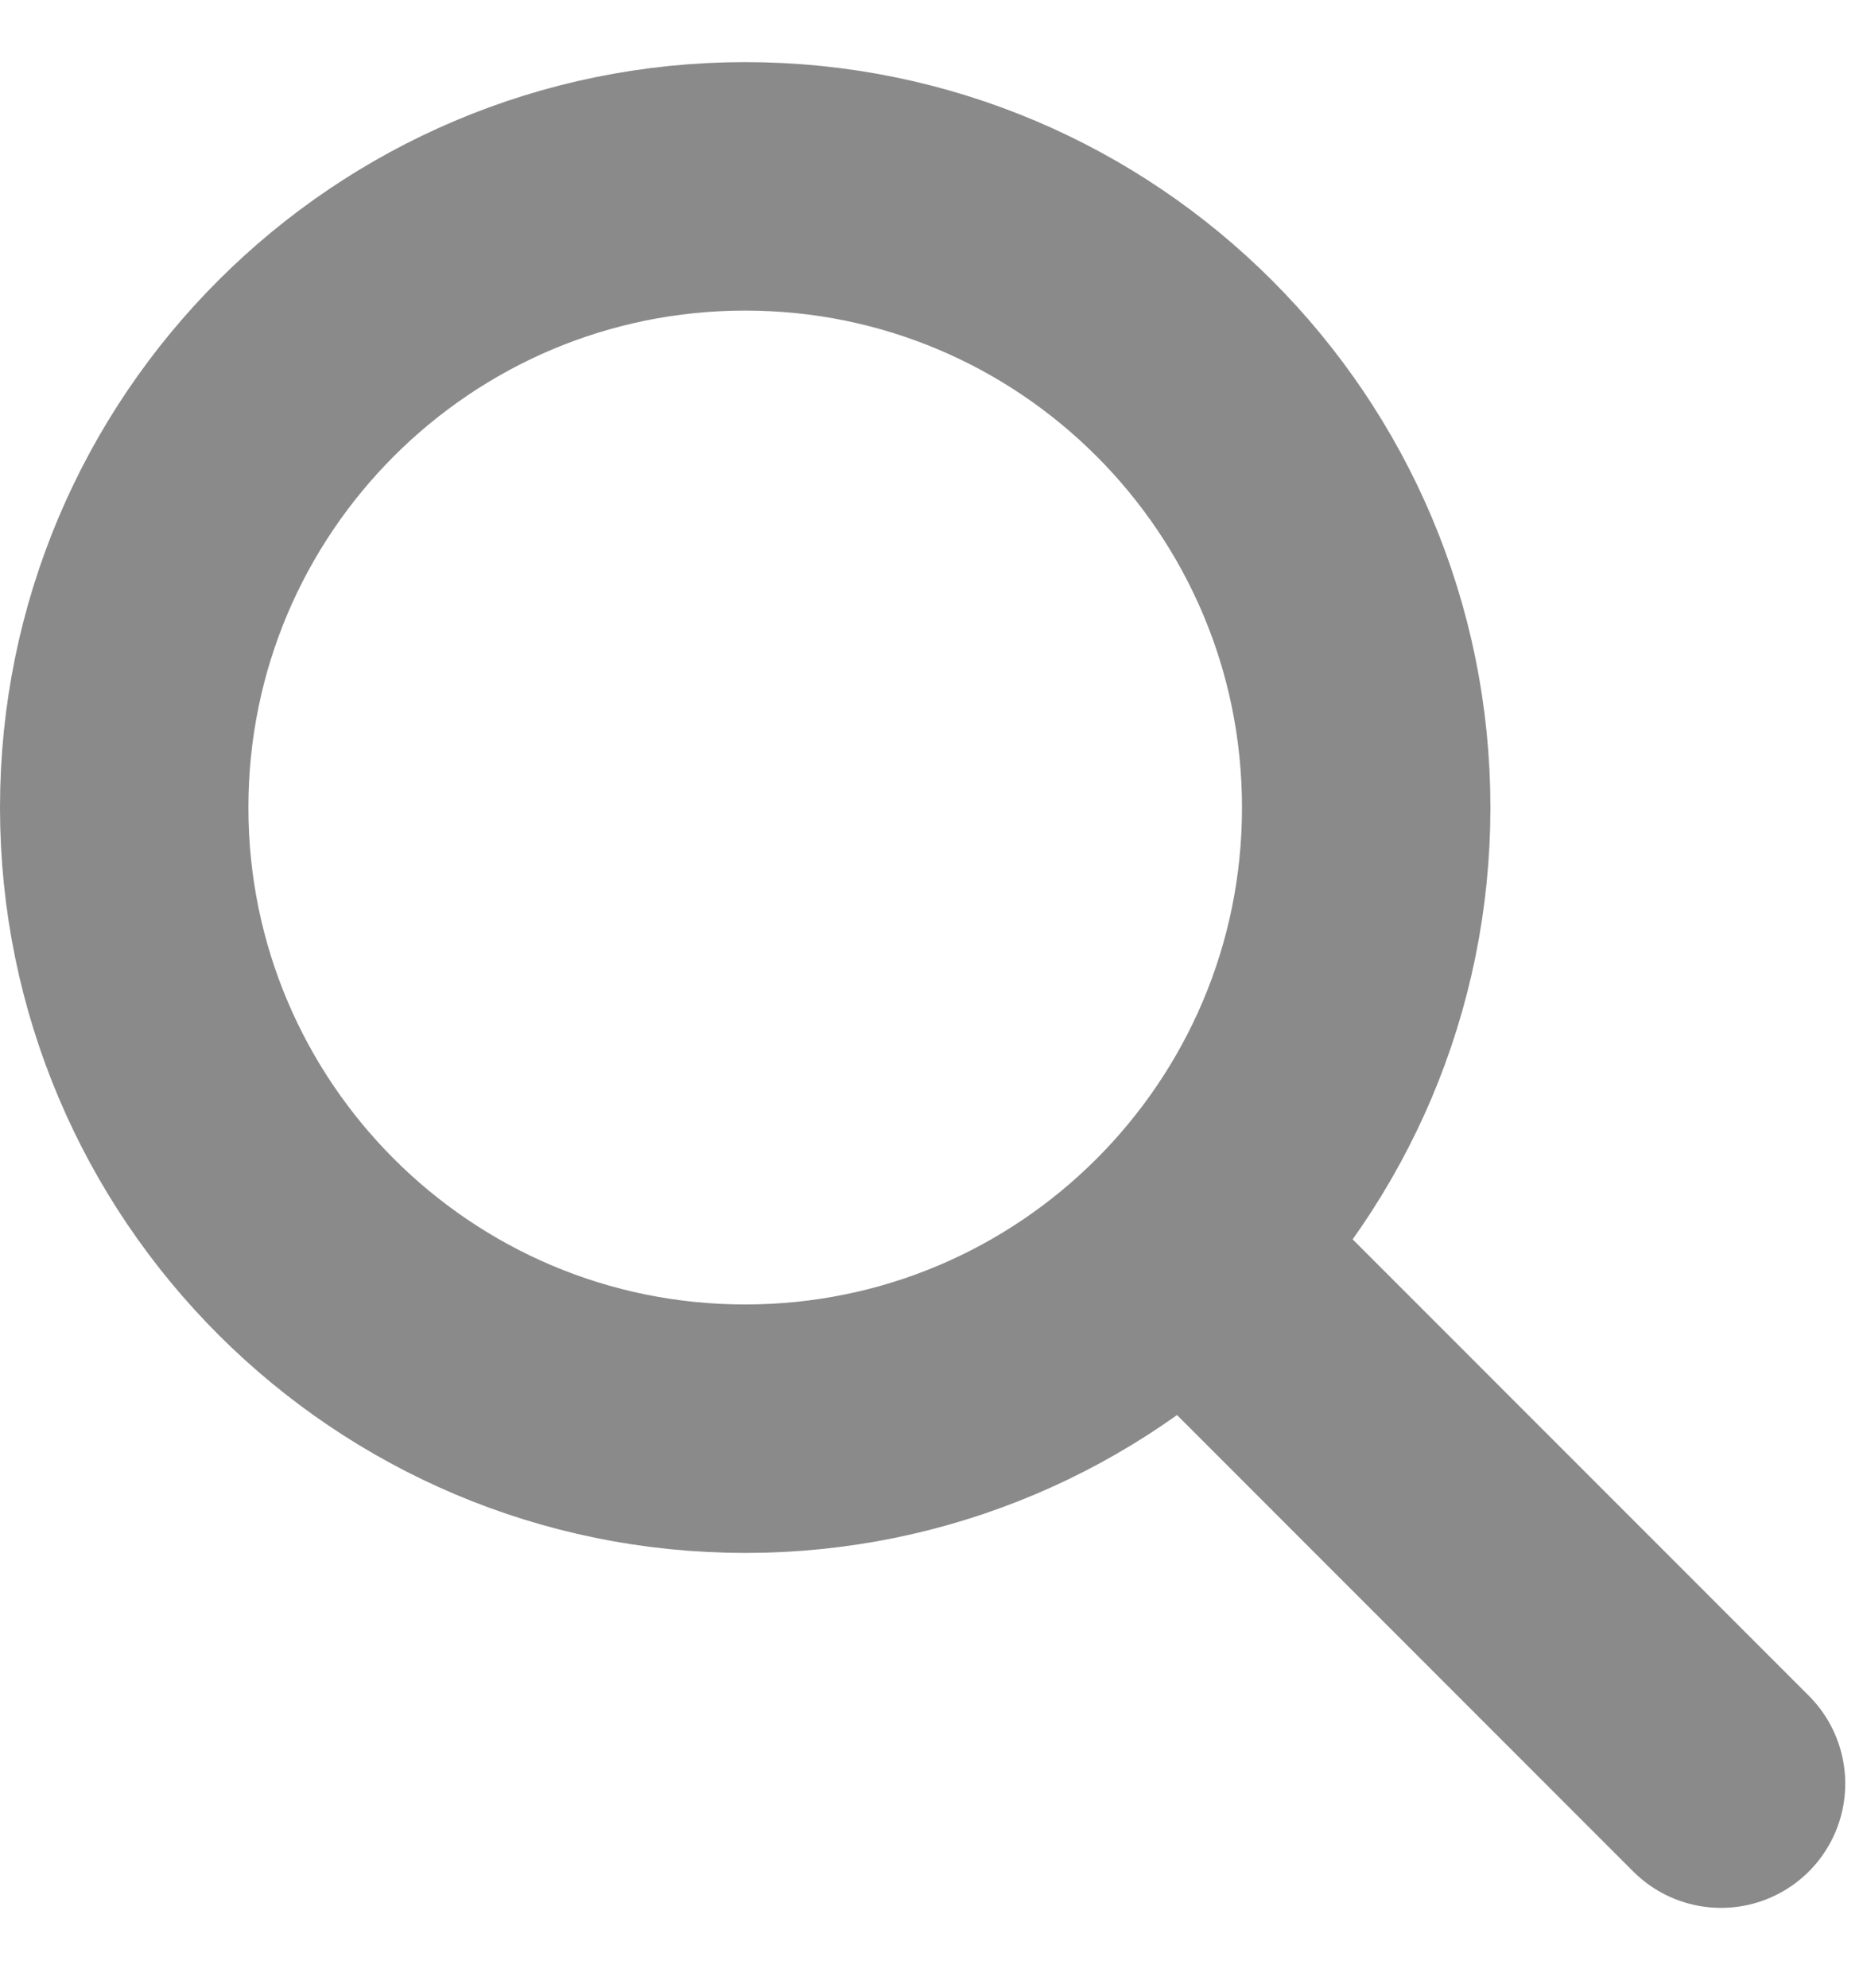 <svg width="15" height="16" viewBox="0 0 15 16" fill="none" xmlns="http://www.w3.org/2000/svg">
<path d="M13.857 14.357L9.572 10.071M11 6.5C11 9.261 8.761 11.5 6 11.5C3.239 11.5 1 9.261 1 6.5C1 3.739 3.239 1.5 6 1.5C8.761 1.5 11 3.739 11 6.5Z" stroke="#8A8A8A" stroke-width="2" stroke-linecap="round" stroke-linejoin="round"/>
</svg>
